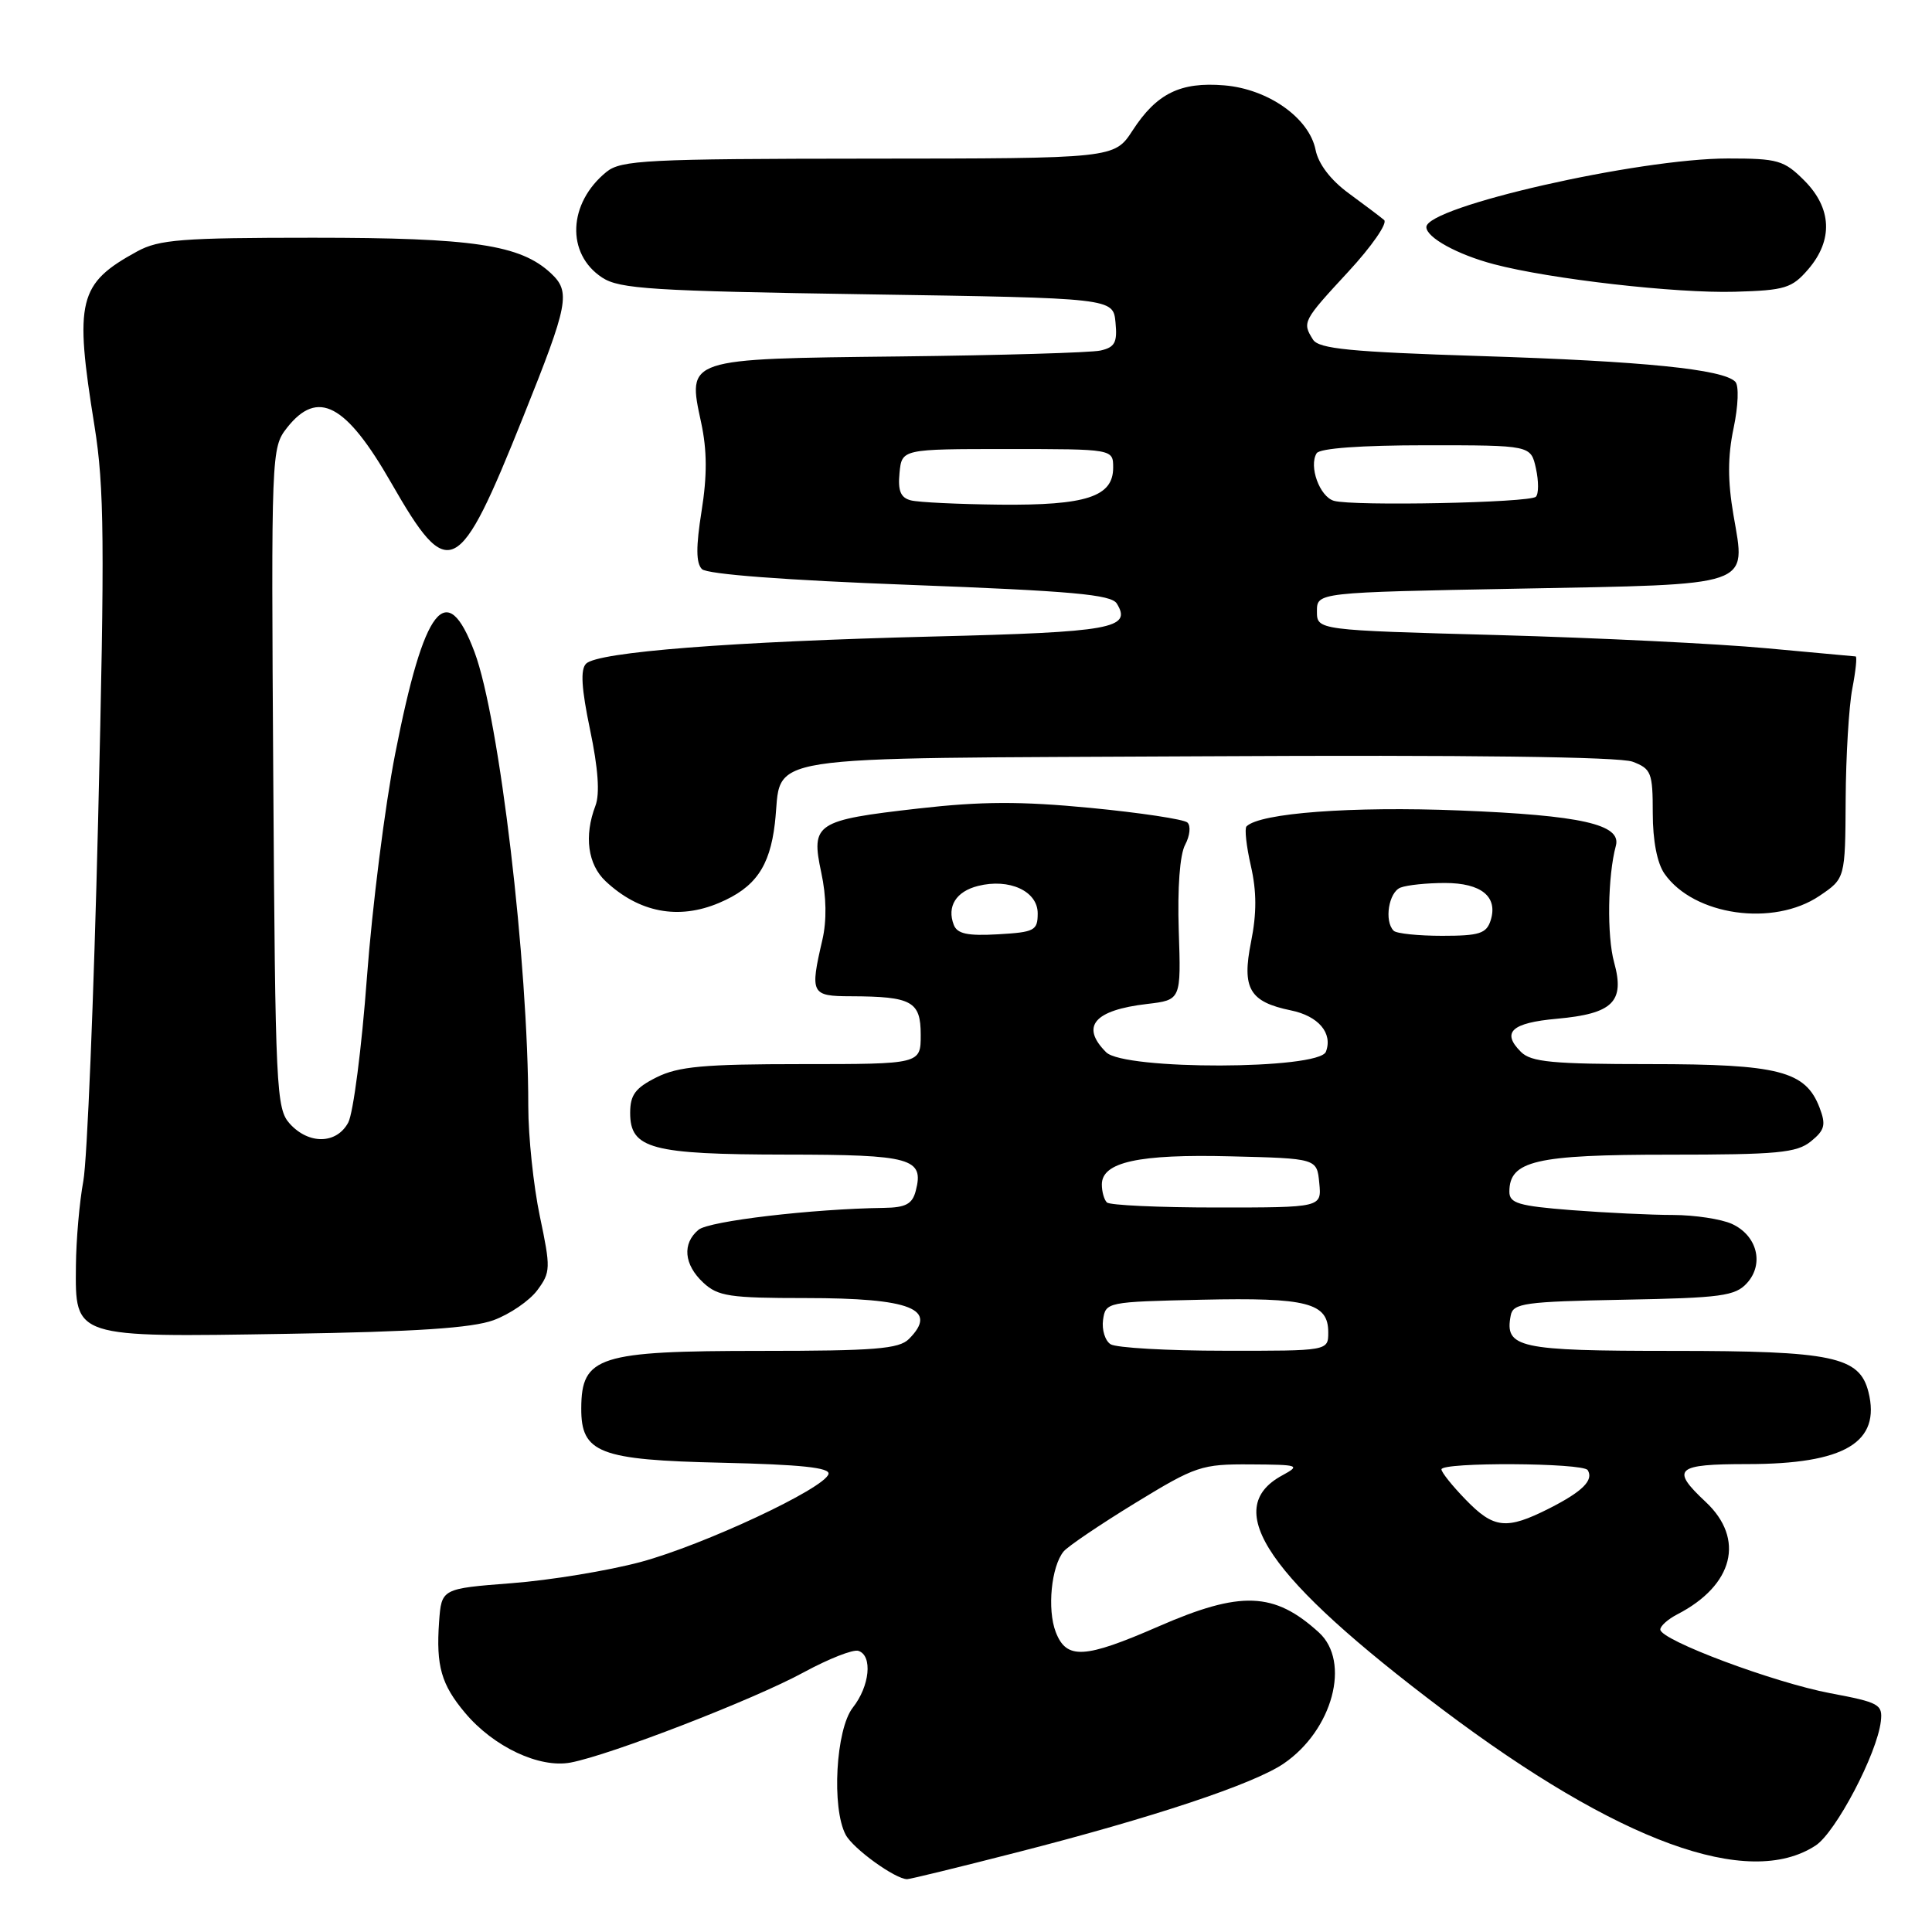 <?xml version="1.0" encoding="UTF-8" standalone="no"?>
<!DOCTYPE svg PUBLIC "-//W3C//DTD SVG 1.1//EN" "http://www.w3.org/Graphics/SVG/1.1/DTD/svg11.dtd" >
<svg xmlns="http://www.w3.org/2000/svg" xmlns:xlink="http://www.w3.org/1999/xlink" version="1.1" viewBox="0 0 256 256">
 <g >
 <path fill="currentColor"
d=" M 134.70 245.46 C 152.81 240.83 166.13 236.39 170.10 233.68 C 176.59 229.25 179.02 220.18 174.75 216.30 C 168.84 210.92 164.41 210.75 153.51 215.51 C 143.68 219.80 141.31 219.93 139.89 216.25 C 138.74 213.25 139.30 207.55 140.94 205.57 C 141.51 204.89 145.78 202.00 150.42 199.16 C 158.45 194.25 159.21 194.00 165.69 194.04 C 172.16 194.08 172.37 194.15 169.88 195.51 C 161.72 199.94 167.98 209.06 191.15 226.52 C 214.47 244.08 231.69 250.36 240.58 244.54 C 243.26 242.78 248.73 232.37 249.22 228.08 C 249.48 225.84 249.01 225.58 242.52 224.36 C 235.02 222.94 220.00 217.32 220.00 215.92 C 220.00 215.45 221.01 214.55 222.25 213.91 C 229.71 210.06 231.26 203.91 226.00 199.00 C 221.33 194.63 222.03 194.00 231.53 194.00 C 244.43 194.00 249.25 191.13 247.58 184.45 C 246.40 179.75 242.83 179.00 221.67 179.00 C 201.17 179.00 199.35 178.60 200.18 174.30 C 200.49 172.68 201.99 172.47 215.13 172.22 C 228.09 171.98 229.93 171.73 231.49 170.01 C 233.79 167.47 232.83 163.70 229.48 162.17 C 228.06 161.53 224.56 161.00 221.70 160.99 C 218.84 160.99 212.79 160.70 208.25 160.35 C 201.22 159.80 200.00 159.44 200.00 157.91 C 200.00 153.81 203.47 153.00 221.11 153.00 C 235.54 153.00 238.07 152.76 239.95 151.24 C 241.79 149.75 241.97 149.06 241.11 146.79 C 239.25 141.91 235.73 141.00 218.62 141.00 C 205.70 141.00 202.88 140.73 201.53 139.38 C 198.92 136.78 200.28 135.53 206.30 134.99 C 213.72 134.32 215.32 132.74 213.88 127.52 C 212.91 124.02 213.03 116.05 214.11 112.07 C 214.88 109.24 209.53 108.03 193.38 107.39 C 179.09 106.82 166.94 107.73 165.17 109.50 C 164.89 109.78 165.15 112.14 165.75 114.75 C 166.52 118.13 166.53 121.01 165.77 124.81 C 164.53 130.98 165.56 132.75 171.04 133.88 C 174.70 134.62 176.63 136.90 175.69 139.36 C 174.78 141.75 148.95 141.81 146.57 139.43 C 143.14 136.00 144.97 133.85 152.00 133.03 C 156.50 132.50 156.50 132.50 156.19 123.29 C 156.01 117.67 156.33 113.24 157.04 111.93 C 157.67 110.75 157.81 109.43 157.34 108.99 C 156.88 108.56 151.10 107.69 144.50 107.05 C 135.24 106.16 130.04 106.18 121.70 107.13 C 108.07 108.68 107.43 109.10 108.82 115.61 C 109.51 118.81 109.56 121.98 108.97 124.53 C 107.31 131.68 107.47 132.00 112.75 132.01 C 120.83 132.04 122.00 132.68 122.00 137.12 C 122.00 141.00 122.00 141.00 106.25 141.00 C 93.26 141.00 89.89 141.31 87.00 142.75 C 84.18 144.16 83.50 145.08 83.50 147.47 C 83.50 152.22 86.29 152.97 104.13 152.99 C 120.79 153.00 122.47 153.47 121.34 157.80 C 120.89 159.54 120.01 160.01 117.13 160.05 C 107.65 160.18 93.95 161.79 92.56 162.95 C 90.37 164.77 90.62 167.57 93.19 169.96 C 95.13 171.77 96.69 172.00 106.75 172.00 C 120.73 172.00 124.40 173.46 120.43 177.43 C 119.12 178.74 115.89 179.00 100.86 179.00 C 79.30 179.00 77.05 179.72 77.02 186.60 C 76.99 192.53 79.38 193.46 95.66 193.82 C 106.13 194.06 110.02 194.47 109.78 195.32 C 109.23 197.24 93.29 204.70 84.90 206.97 C 80.61 208.12 72.92 209.39 67.80 209.78 C 58.50 210.50 58.50 210.50 58.18 214.92 C 57.77 220.76 58.47 223.21 61.63 226.97 C 65.41 231.47 71.47 234.32 75.60 233.55 C 80.85 232.56 99.88 225.20 106.50 221.59 C 109.80 219.80 113.06 218.51 113.75 218.75 C 115.65 219.38 115.25 223.42 113.00 226.27 C 110.75 229.14 110.17 239.57 112.06 243.12 C 113.05 244.97 118.62 248.99 120.20 249.00 C 120.58 249.00 127.10 247.41 134.70 245.46 Z  M 65.40 174.93 C 67.55 174.14 70.15 172.36 71.19 170.97 C 72.97 168.57 72.98 168.05 71.53 161.15 C 70.69 157.15 70.00 150.59 70.00 146.58 C 70.00 127.56 66.17 95.21 62.88 86.41 C 59.18 76.51 56.20 80.31 52.37 99.85 C 51.00 106.81 49.32 120.15 48.62 129.50 C 47.93 138.85 46.81 147.51 46.14 148.75 C 44.60 151.61 40.92 151.68 38.40 148.90 C 36.60 146.91 36.48 144.44 36.21 103.08 C 35.93 59.89 35.95 59.34 38.03 56.68 C 42.10 51.52 45.83 53.49 51.85 64.00 C 59.48 77.31 60.74 76.67 69.33 55.23 C 75.35 40.22 75.64 38.68 72.99 36.20 C 68.94 32.43 62.69 31.50 41.50 31.50 C 24.12 31.50 21.07 31.74 18.20 33.30 C 10.37 37.58 9.83 39.76 12.52 56.44 C 13.82 64.57 13.89 71.75 13.00 108.68 C 12.43 132.23 11.55 153.75 11.04 156.50 C 10.53 159.25 10.09 164.29 10.06 167.69 C 9.97 177.31 9.64 177.20 38.00 176.74 C 55.11 176.47 62.56 175.97 65.40 174.93 Z  M 95.28 119.64 C 100.06 117.62 101.99 114.87 102.67 109.14 C 103.78 99.74 98.67 100.54 159.75 100.21 C 194.54 100.02 214.60 100.28 216.33 100.93 C 218.80 101.87 219.00 102.38 219.00 107.75 C 219.00 111.39 219.58 114.39 220.56 115.78 C 224.45 121.33 235.00 122.83 241.10 118.70 C 244.50 116.40 244.50 116.40 244.56 105.95 C 244.59 100.20 244.99 93.59 245.44 91.25 C 245.89 88.91 246.09 86.99 245.88 86.98 C 245.67 86.97 240.32 86.48 234.00 85.89 C 227.68 85.30 211.70 84.52 198.50 84.15 C 174.50 83.50 174.50 83.50 174.50 81.00 C 174.50 78.50 174.50 78.50 201.22 78.00 C 232.59 77.41 231.34 77.84 229.69 68.23 C 228.92 63.72 228.92 60.49 229.71 56.73 C 230.33 53.78 230.43 51.10 229.94 50.59 C 228.37 48.93 217.80 47.86 196.21 47.18 C 178.90 46.63 174.75 46.22 173.98 45.00 C 172.53 42.70 172.62 42.53 178.65 36.01 C 181.76 32.65 183.90 29.56 183.40 29.15 C 182.91 28.73 180.79 27.14 178.71 25.61 C 176.32 23.86 174.70 21.74 174.32 19.86 C 173.48 15.63 168.04 11.79 162.21 11.31 C 156.41 10.83 153.26 12.38 150.08 17.28 C 147.66 21.00 147.66 21.00 115.08 21.02 C 85.72 21.04 82.29 21.22 80.37 22.77 C 75.26 26.91 74.98 33.63 79.79 36.78 C 82.08 38.29 86.43 38.56 114.95 39.00 C 147.50 39.50 147.50 39.50 147.81 42.72 C 148.07 45.38 147.73 46.02 145.81 46.45 C 144.54 46.73 132.60 47.08 119.28 47.23 C 90.79 47.55 91.07 47.45 92.90 55.97 C 93.70 59.68 93.71 63.03 92.96 67.74 C 92.21 72.45 92.22 74.62 93.01 75.41 C 93.69 76.09 104.06 76.88 120.59 77.50 C 142.01 78.31 147.25 78.78 147.98 79.97 C 150.02 83.27 147.33 83.76 123.72 84.34 C 96.91 85.01 79.21 86.39 77.66 87.94 C 76.89 88.71 77.04 91.20 78.19 96.71 C 79.26 101.81 79.50 105.19 78.90 106.76 C 77.37 110.78 77.88 114.54 80.25 116.77 C 84.68 120.92 89.89 121.92 95.28 119.64 Z  M 239.61 35.67 C 242.92 31.81 242.73 27.58 239.08 23.92 C 236.39 21.23 235.58 21.00 228.95 21.00 C 217.11 21.00 189.00 27.39 189.00 30.09 C 189.00 31.47 193.12 33.74 197.95 35.01 C 205.41 36.98 222.07 38.88 229.86 38.66 C 236.54 38.47 237.44 38.19 239.61 35.67 Z  M 194.20 198.70 C 192.44 196.89 191.00 195.09 191.00 194.70 C 191.00 193.72 209.77 193.82 210.38 194.80 C 211.20 196.13 209.70 197.63 205.29 199.87 C 199.61 202.74 197.94 202.57 194.20 198.70 Z  M 147.16 178.12 C 146.43 177.66 145.98 176.20 146.16 174.89 C 146.50 172.53 146.66 172.50 159.26 172.22 C 173.23 171.91 176.00 172.63 176.00 176.54 C 176.00 179.00 176.00 179.00 162.25 178.98 C 154.69 178.98 147.90 178.59 147.16 178.12 Z  M 146.67 159.33 C 146.30 158.97 146.00 157.90 146.00 156.95 C 146.00 153.98 150.87 152.91 163.04 153.22 C 174.50 153.50 174.50 153.50 174.81 156.75 C 175.13 160.00 175.13 160.00 161.23 160.00 C 153.59 160.00 147.03 159.70 146.67 159.33 Z  M 126.38 122.55 C 125.44 120.11 126.68 118.12 129.60 117.39 C 133.74 116.35 137.50 118.08 137.50 121.02 C 137.50 123.31 137.09 123.52 132.24 123.80 C 128.21 124.03 126.84 123.74 126.38 122.55 Z  M 184.67 123.33 C 183.39 122.06 184.01 118.21 185.58 117.61 C 186.45 117.27 189.10 117.00 191.46 117.00 C 196.29 117.00 198.51 118.82 197.52 121.95 C 196.96 123.70 196.03 124.00 191.10 124.00 C 187.93 124.00 185.03 123.70 184.67 123.33 Z  M 120.69 66.30 C 119.34 65.95 118.96 65.04 119.19 62.67 C 119.50 59.50 119.50 59.50 133.50 59.50 C 147.50 59.50 147.50 59.50 147.50 61.97 C 147.50 65.82 143.92 66.98 132.50 66.87 C 127.00 66.81 121.69 66.56 120.69 66.30 Z  M 176.75 66.36 C 174.86 65.81 173.40 61.78 174.46 60.06 C 174.87 59.40 180.32 59.00 188.98 59.00 C 202.84 59.00 202.84 59.00 203.52 62.07 C 203.89 63.76 203.89 65.45 203.51 65.82 C 202.71 66.62 179.29 67.09 176.75 66.36 Z "/>
</g>
</svg>